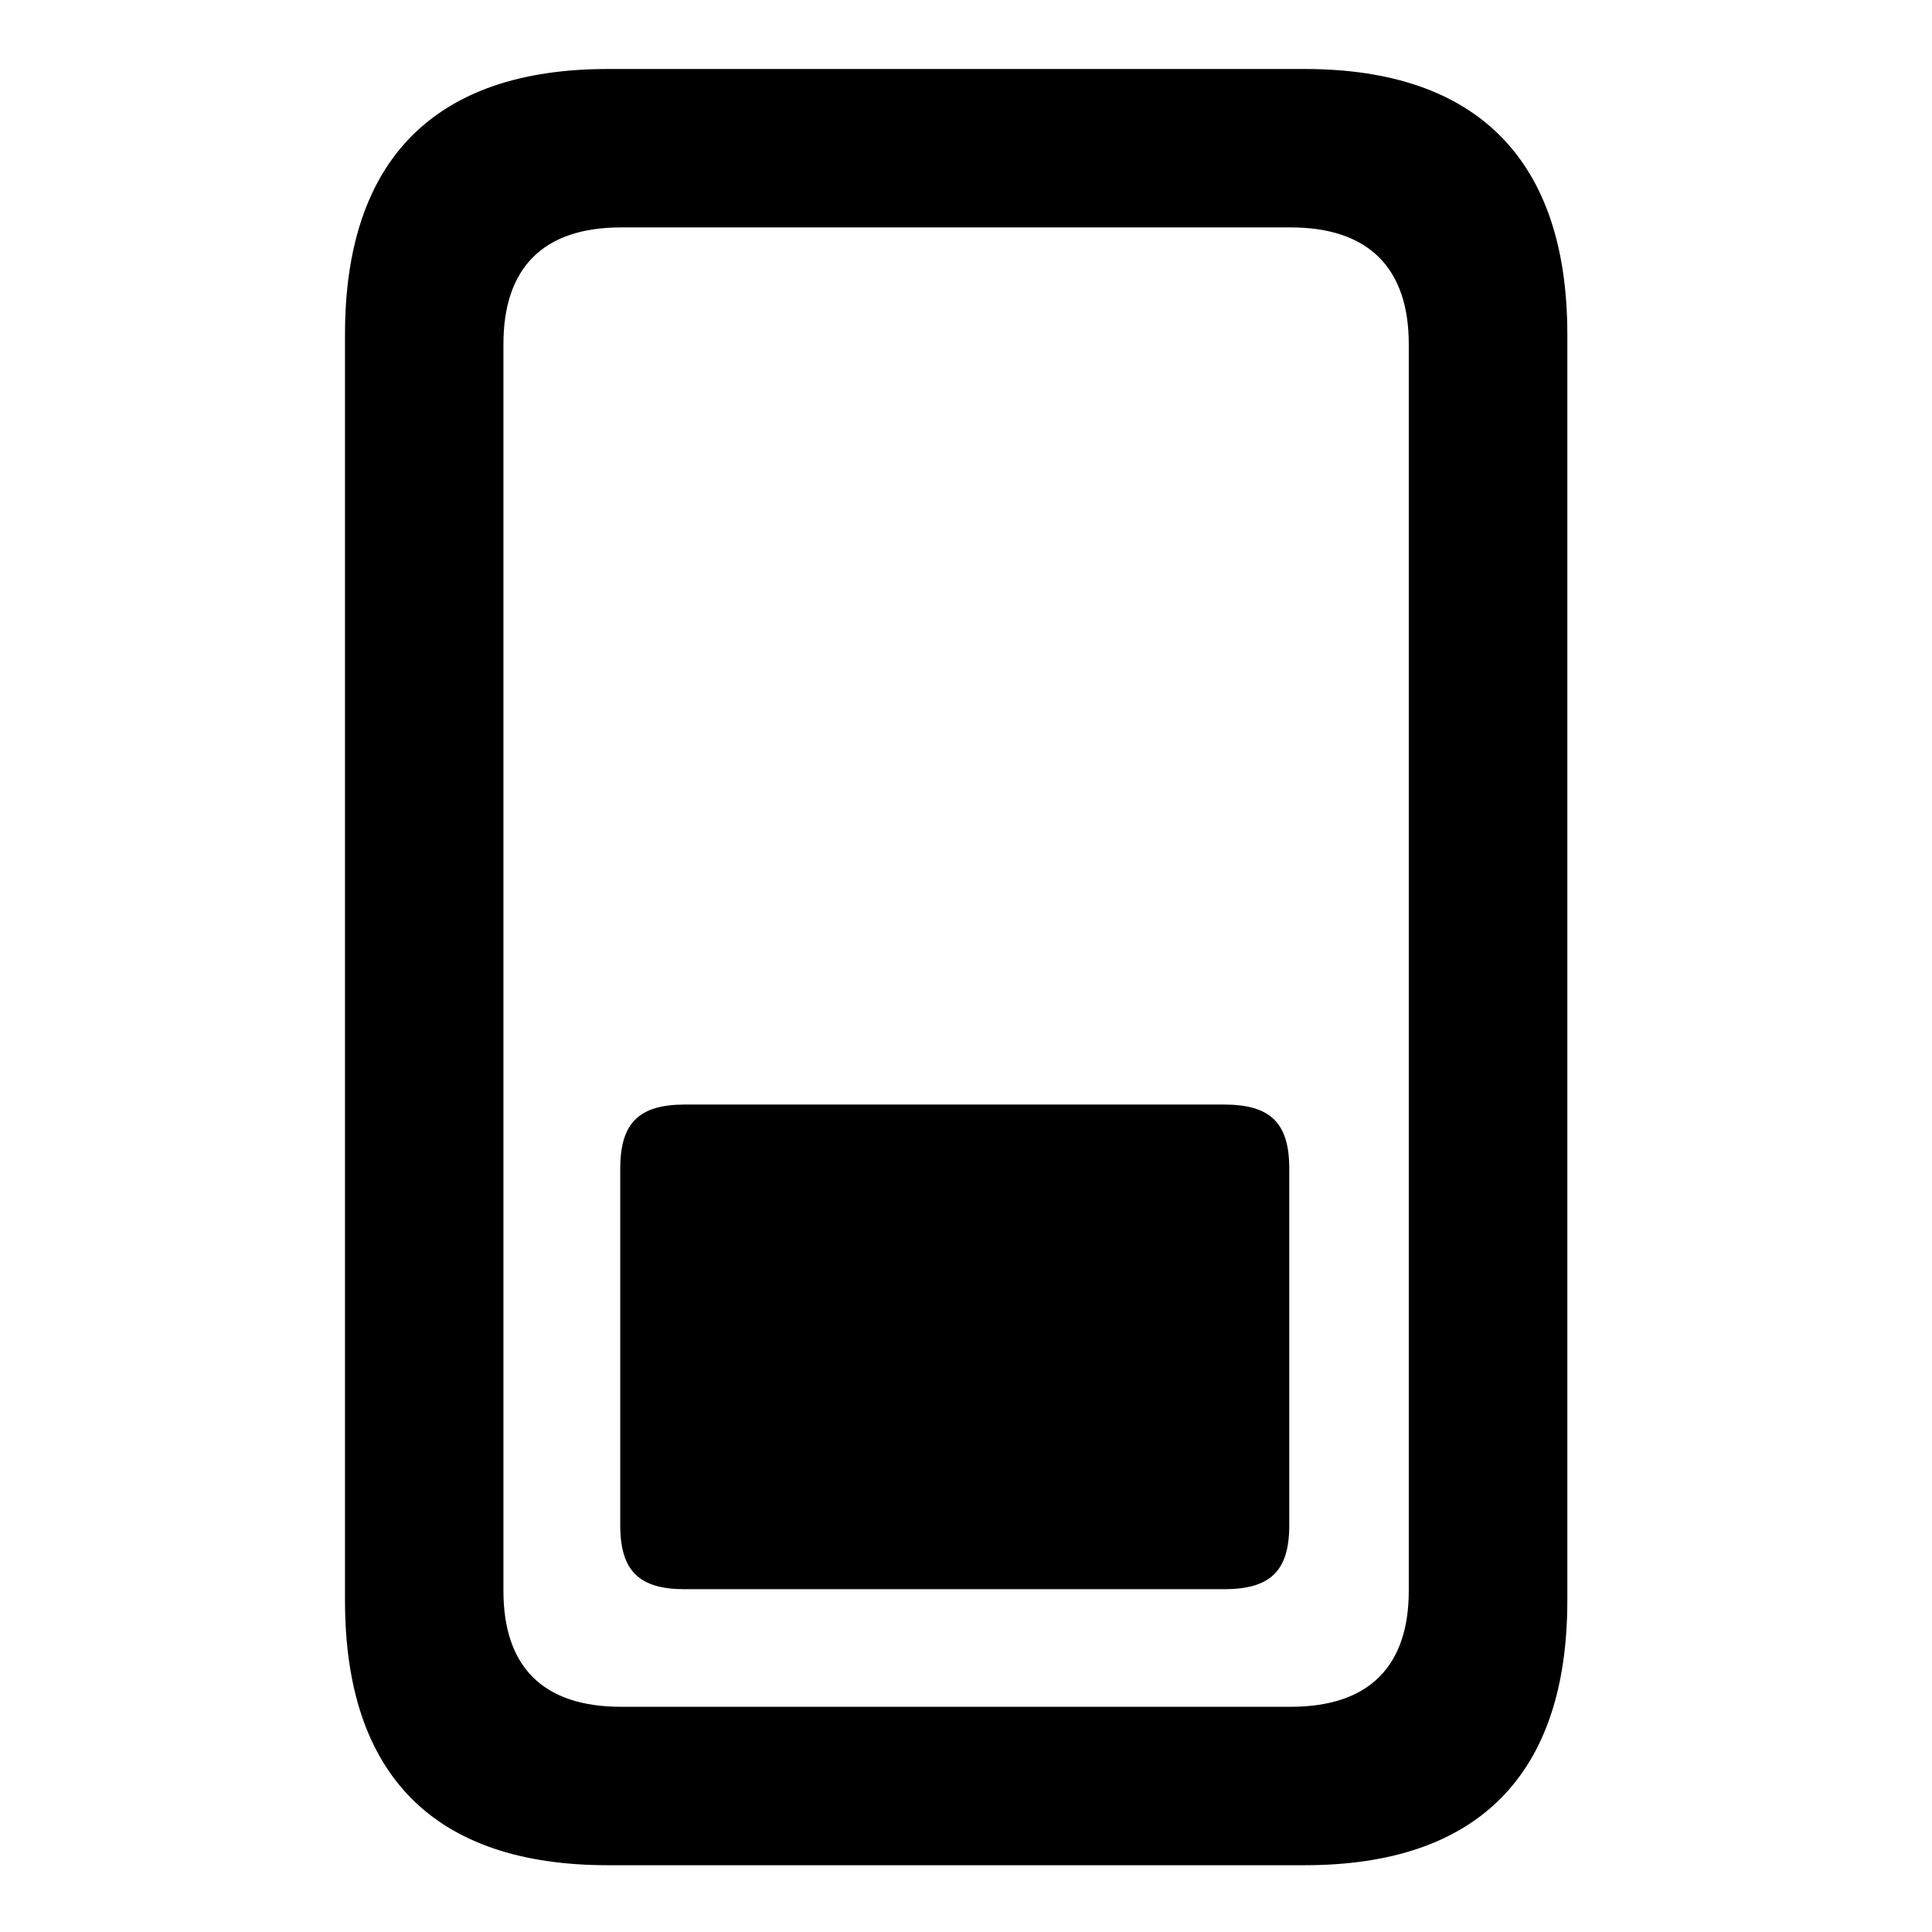 <svg width="28" height="28" viewBox="0 0 28 28" fill="none" xmlns="http://www.w3.org/2000/svg">
<path d="M8.806 1C6.296 1 5 2.322 5 4.844V23.197C5 25.728 6.296 27.032 8.806 27.032H18.91C21.41 27.032 22.715 25.728 22.715 23.197V4.844C22.715 2.322 21.41 1 18.91 1H8.806ZM8.999 3.296H18.707C19.846 3.296 20.417 3.897 20.417 4.987V23.054C20.417 24.144 19.846 24.736 18.707 24.736H8.999C7.858 24.736 7.296 24.144 7.296 23.054V4.987C7.296 3.897 7.858 3.296 8.999 3.296Z" fill="black"/>
<path d="M9.925 16.008C9.262 16.008 8.989 16.274 8.989 16.936V22.104C8.989 22.767 9.262 23.032 9.925 23.032H17.74C18.412 23.032 18.685 22.767 18.685 22.104V16.936C18.685 16.274 18.412 16.008 17.74 16.008H9.925Z" fill="black"/>
</svg>

